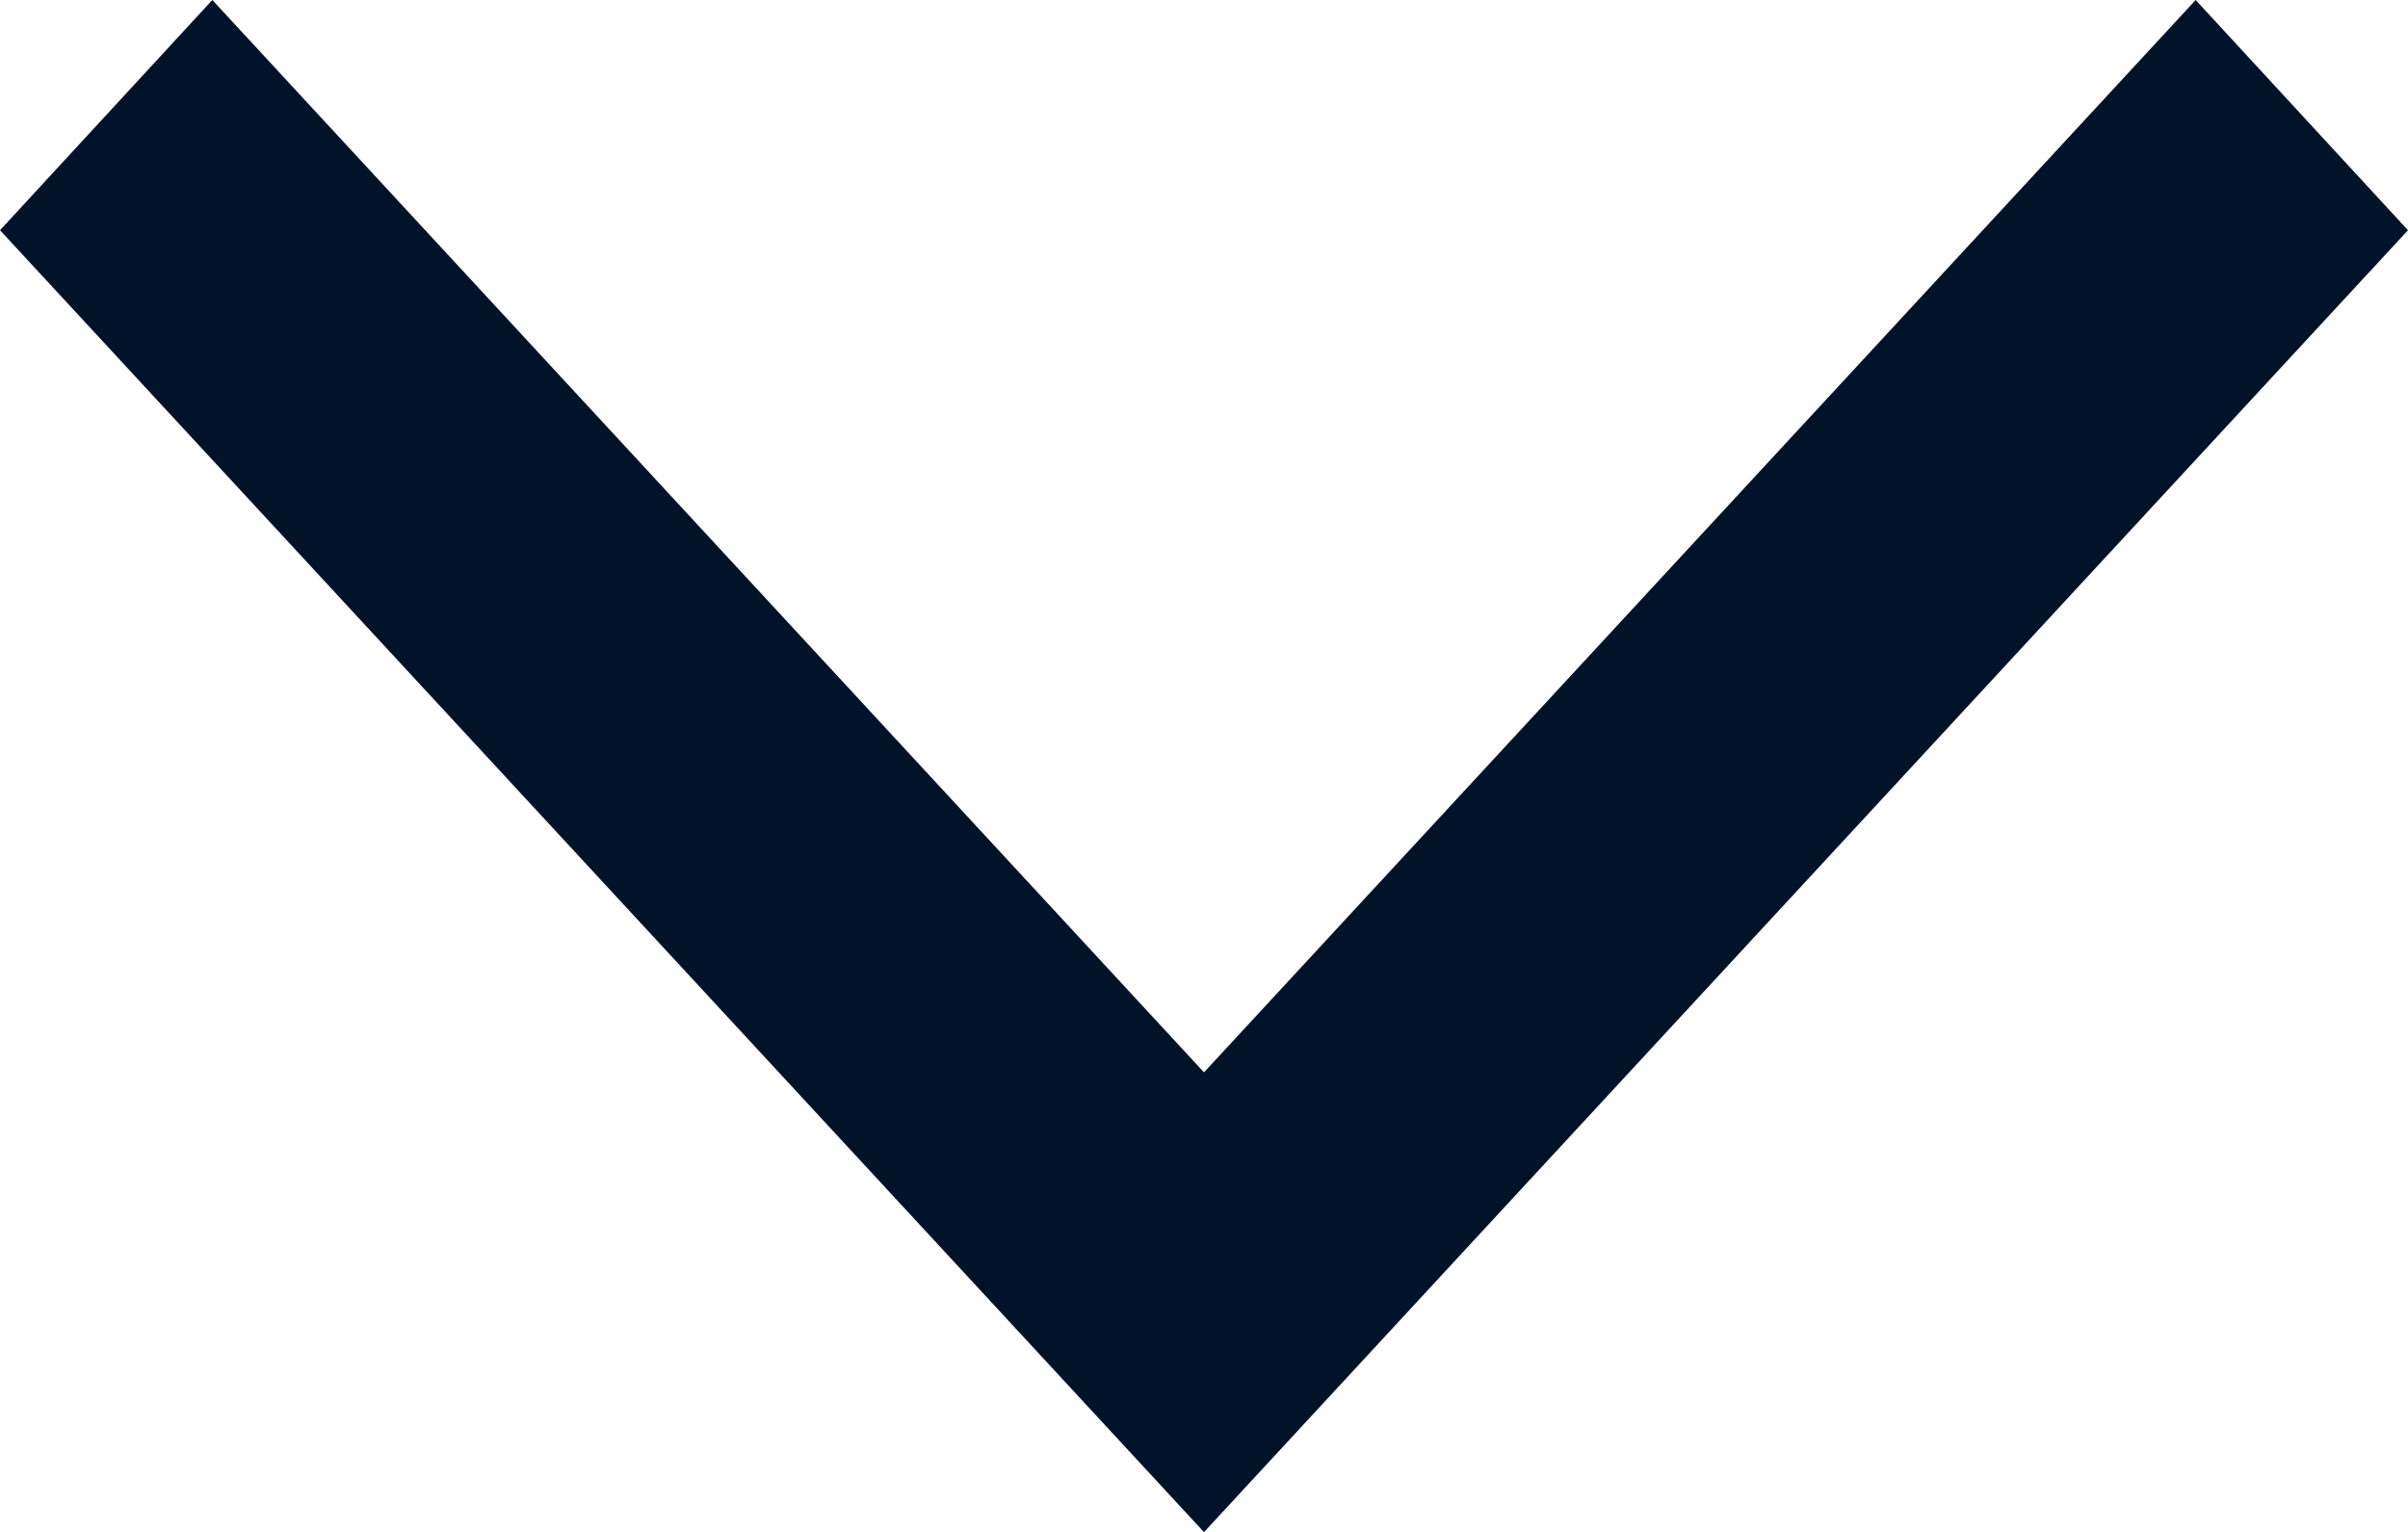<svg xmlns="http://www.w3.org/2000/svg" width="11" height="7" viewBox="0 0 11 7">
<defs>
    <style>
      .cls-1 {
        fill: #001329;
        fill-rule: evenodd;
      }
    </style>
  </defs>
  <path class="cls-1" d="M1299.5,212.9l-4.53-4.9-0.97,1.052,5.5,5.949,5.5-5.949L1304.03,208Z" transform="translate(-1294 -208)"/>
</svg>
